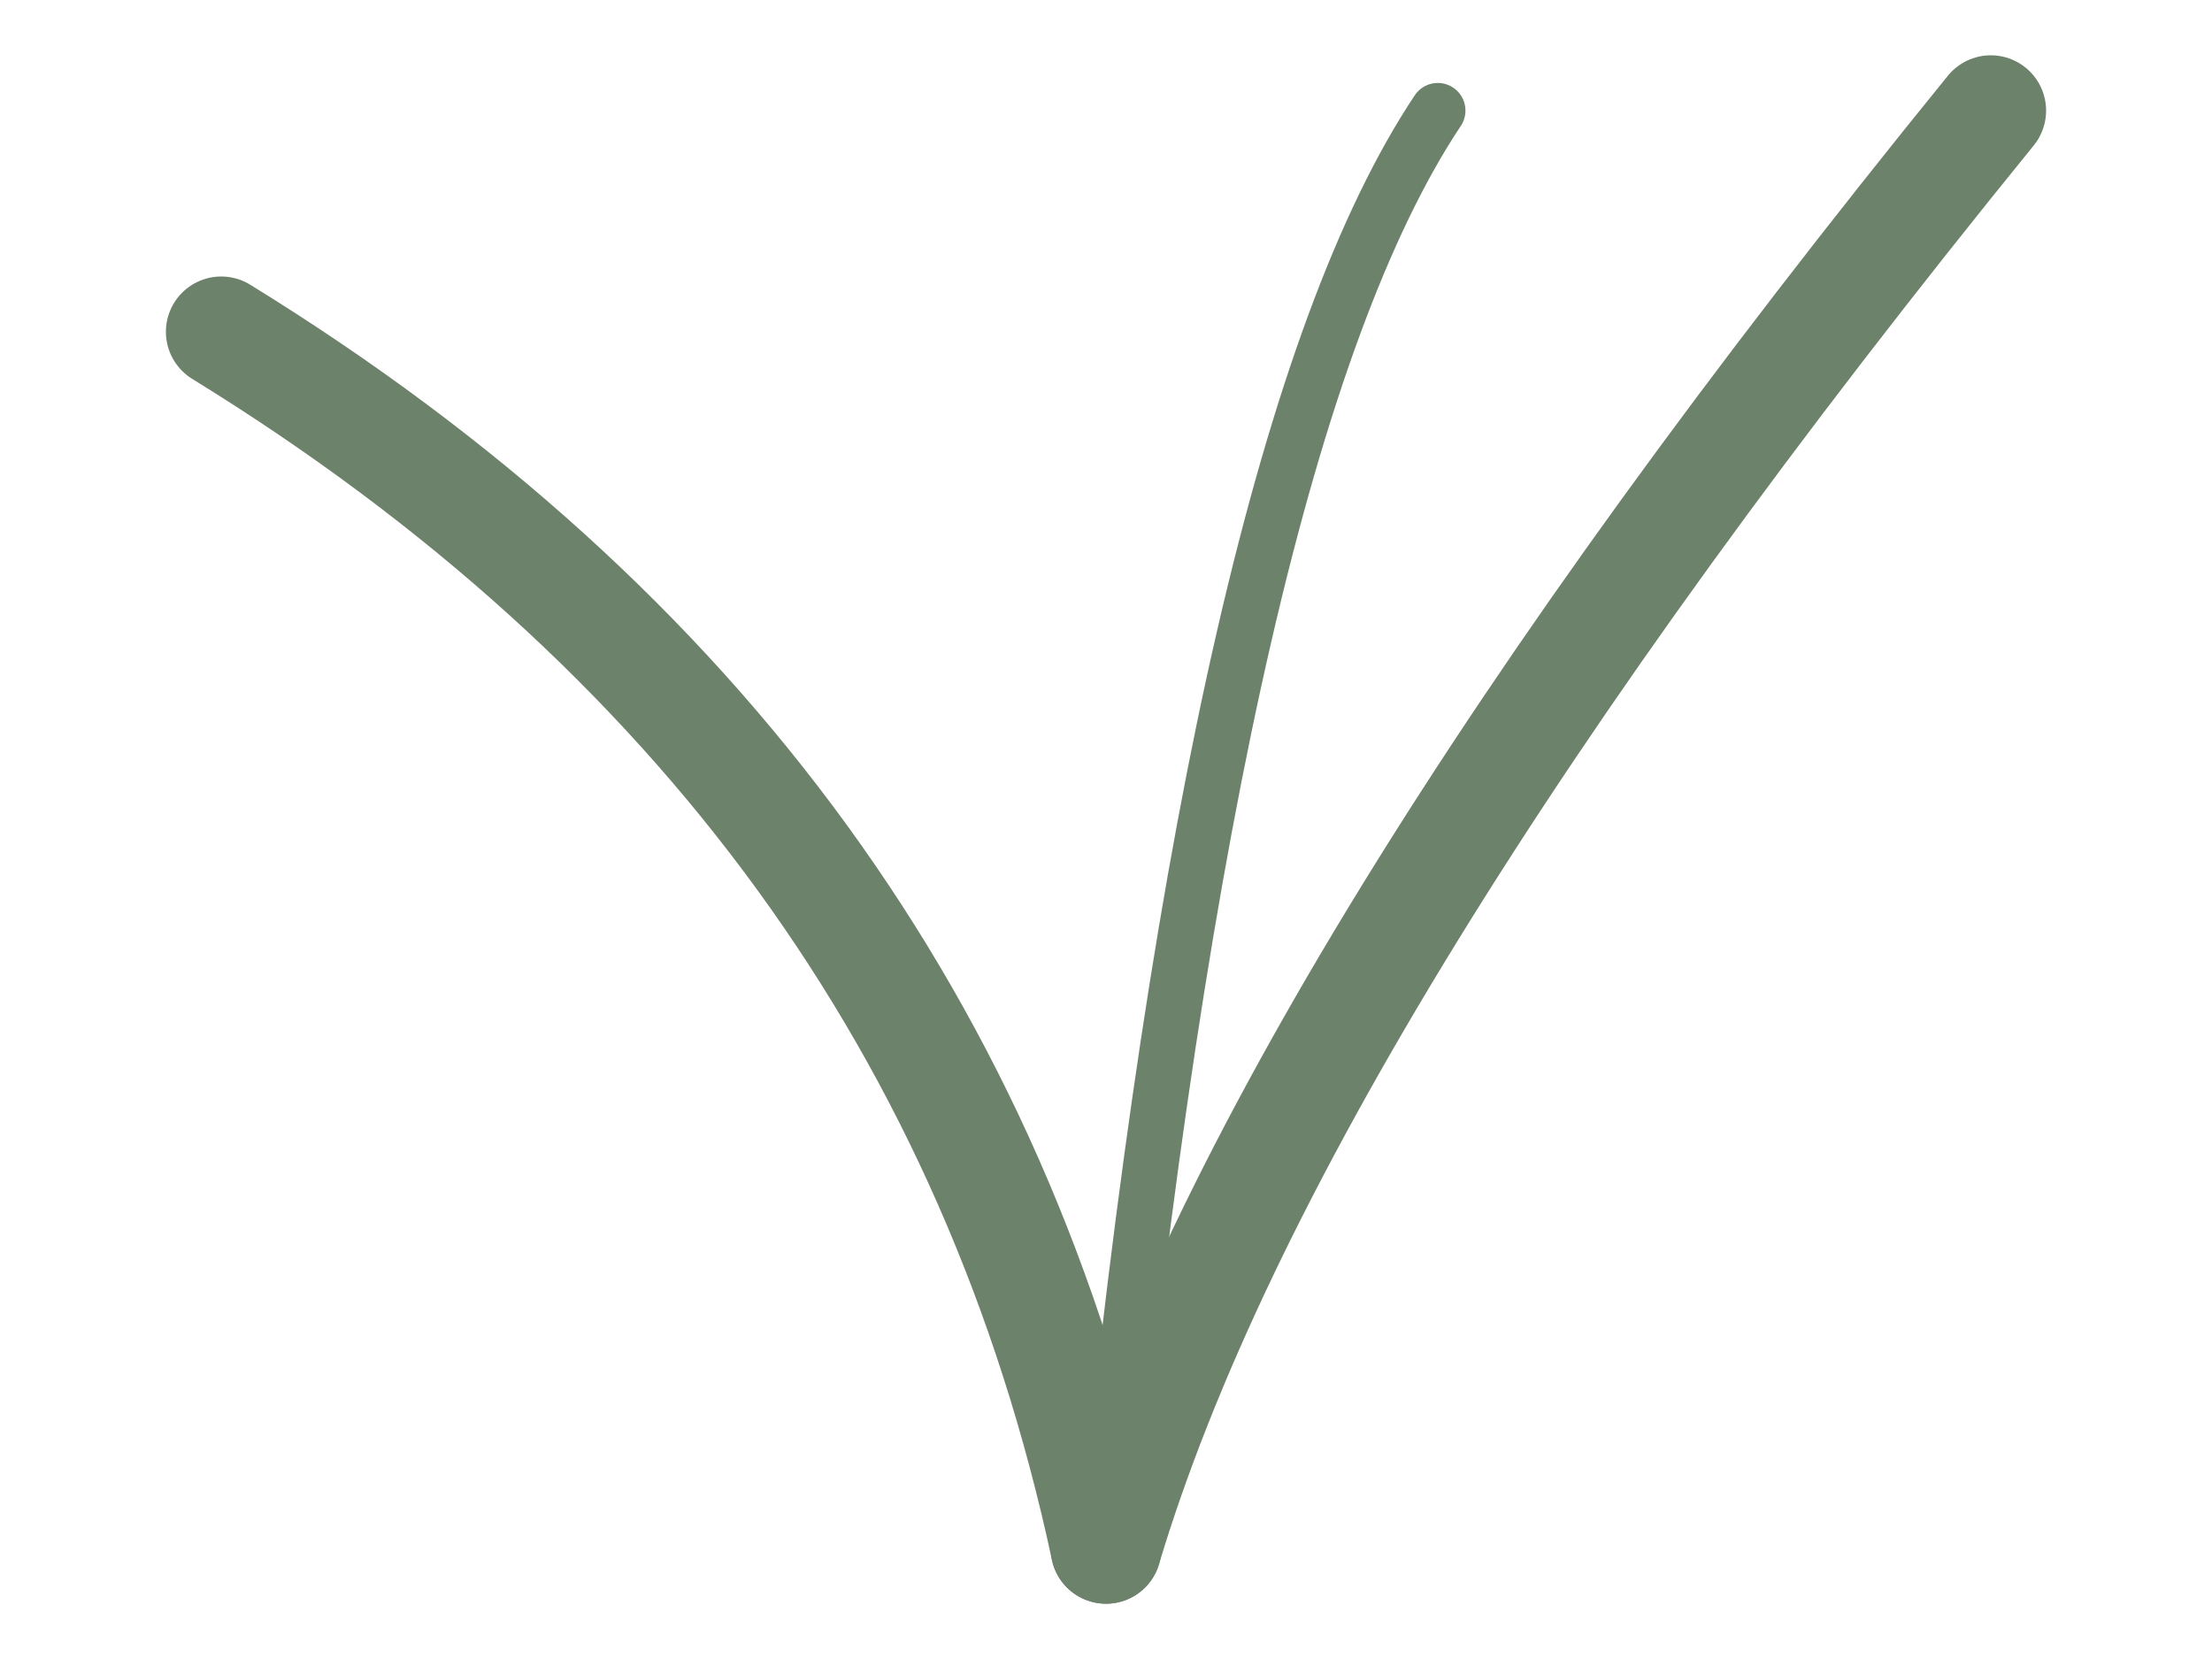 <svg xmlns="http://www.w3.org/2000/svg" viewBox="0 0 40 30">
  <path d="M20 28 Q23 18 36 2" stroke="#6d826a" stroke-width="2" stroke-linecap="round" fill="none"/>
  <path d="M20 28 Q17 14 4 6" stroke="#6d826a" stroke-width="2" stroke-linecap="round" fill="none"/>
  <path d="M20 28 Q22 8 26 2" stroke="#6d826a" stroke-width="1" stroke-linecap="round" fill="none"/>
</svg>
